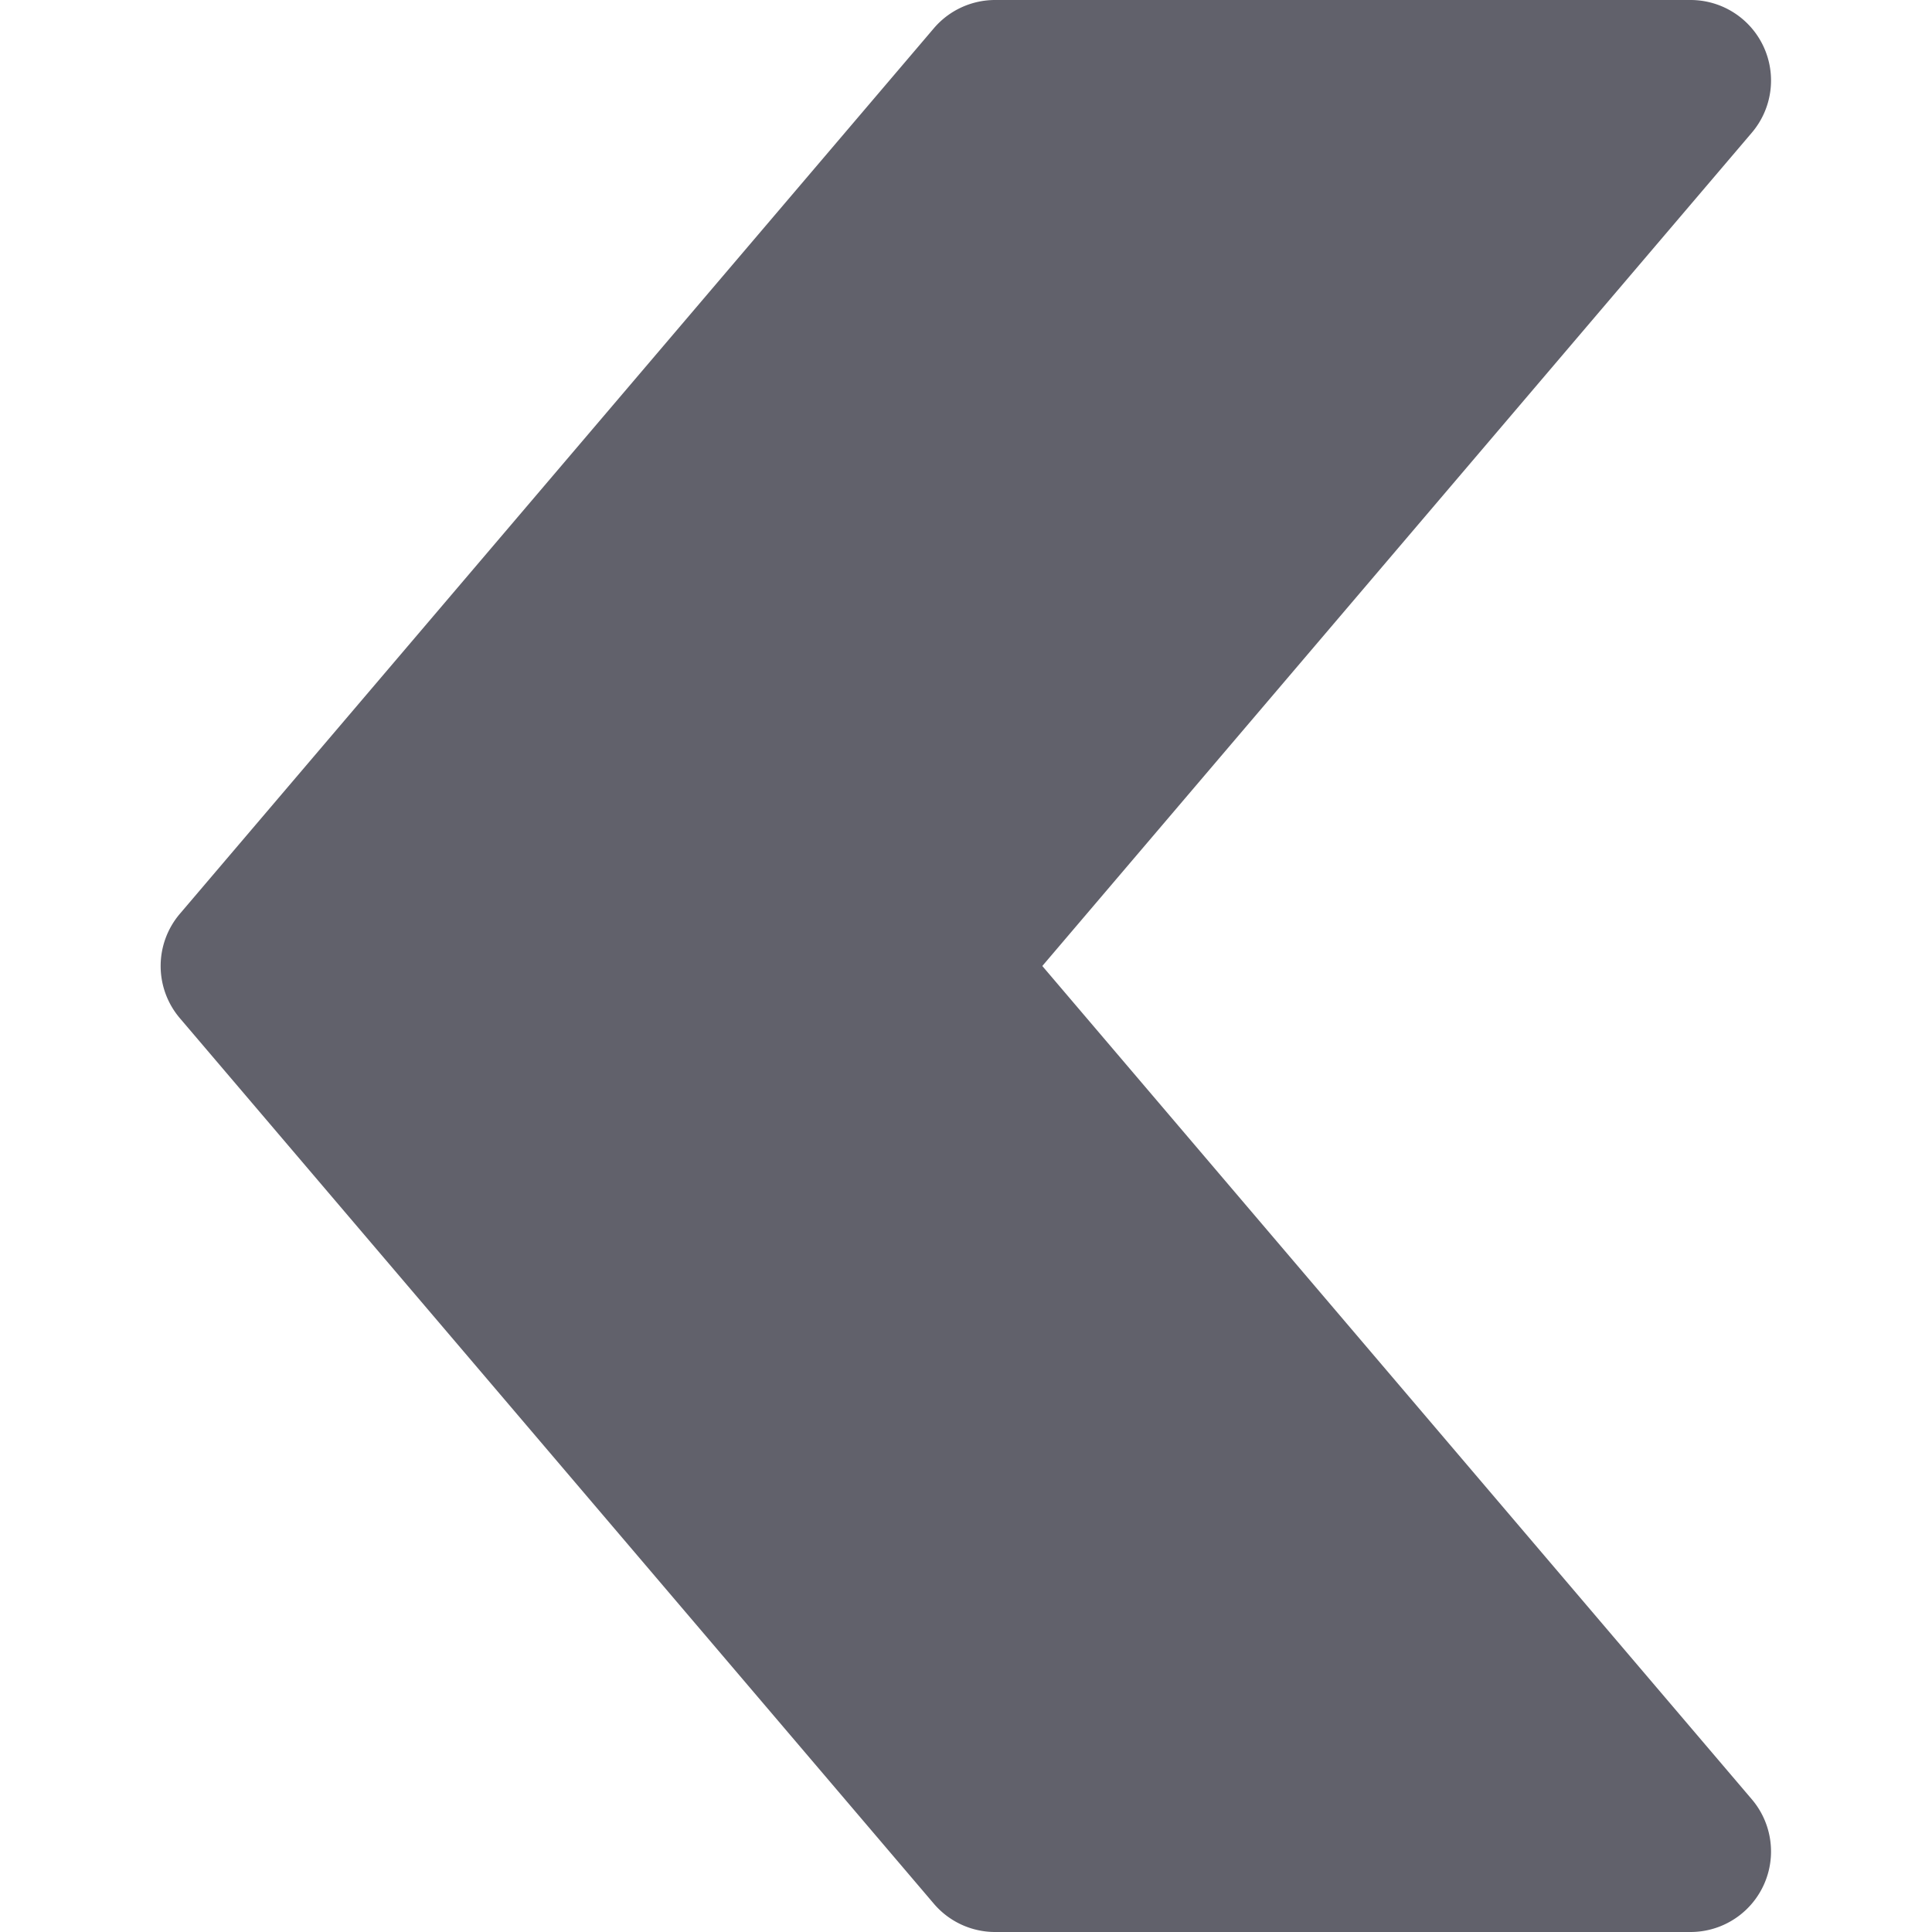 <svg xmlns="http://www.w3.org/2000/svg" height="24" width="24" viewBox="0 0 12 12"><g fill="#61616b" class="nc-icon-wrapper"><path d="M10.954.29A.5.5,0,0,0,10.5,0H6.183A.5.5,0,0,0,5.8.176l-4.683,5.5a.5.5,0,0,0,0,.648l4.683,5.5A.5.5,0,0,0,6.183,12H10.5a.5.5,0,0,0,.381-.824L6.474,6,10.881.824A.5.5,0,0,0,10.954.29Z" fill="#61616b"></path></g></svg>